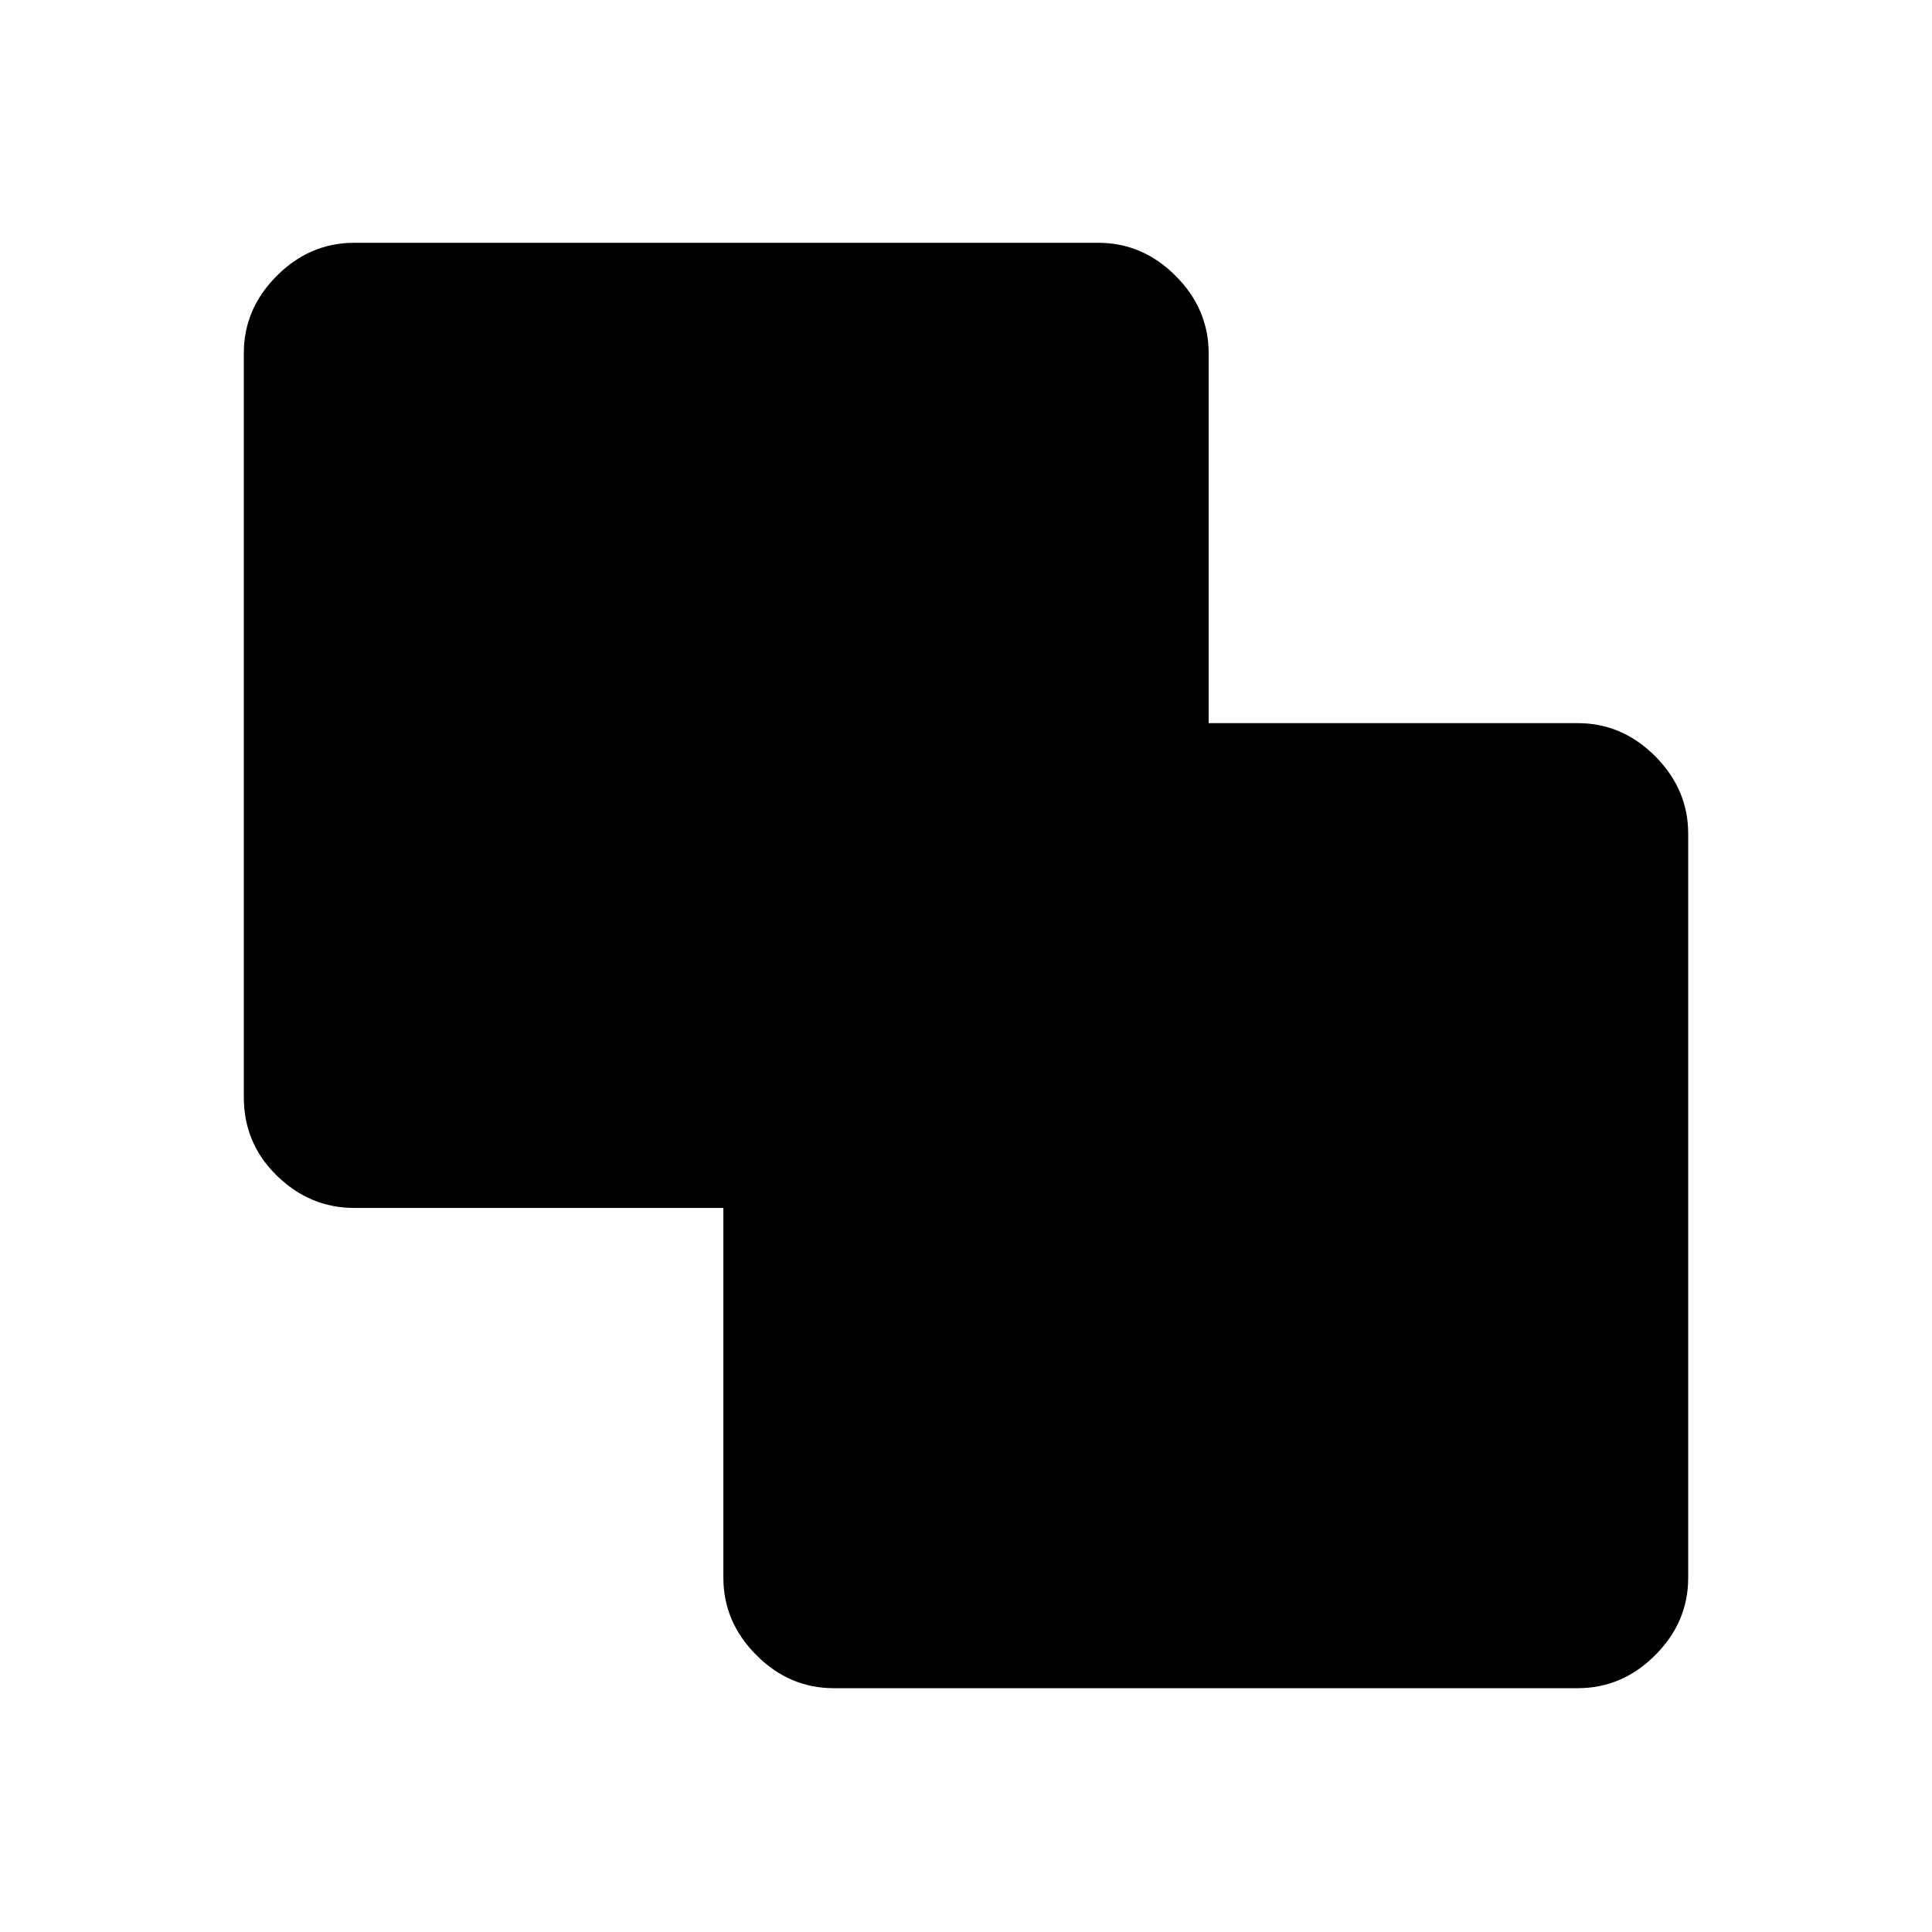 <svg xmlns="http://www.w3.org/2000/svg" height="48" viewBox="0 -960 960 960" width="48"><path d="M414.23-121.15q-22 0-38.4-16.44-16.39-16.43-16.39-38.49v-183.71H176.01q-22.01 0-38.43-16.02-16.43-16.02-16.43-38.92v-369.81q0-22.01 16.4-38.41 16.4-16.4 38.41-16.4h369.81q22.01 0 38.41 16.44 16.4 16.44 16.4 38.51v183.73h183.46q22.01 0 38.41 16.44 16.4 16.44 16.4 38.46v369.81q0 22.01-16.4 38.41-16.4 16.4-38.41 16.4H414.23Z"/></svg>